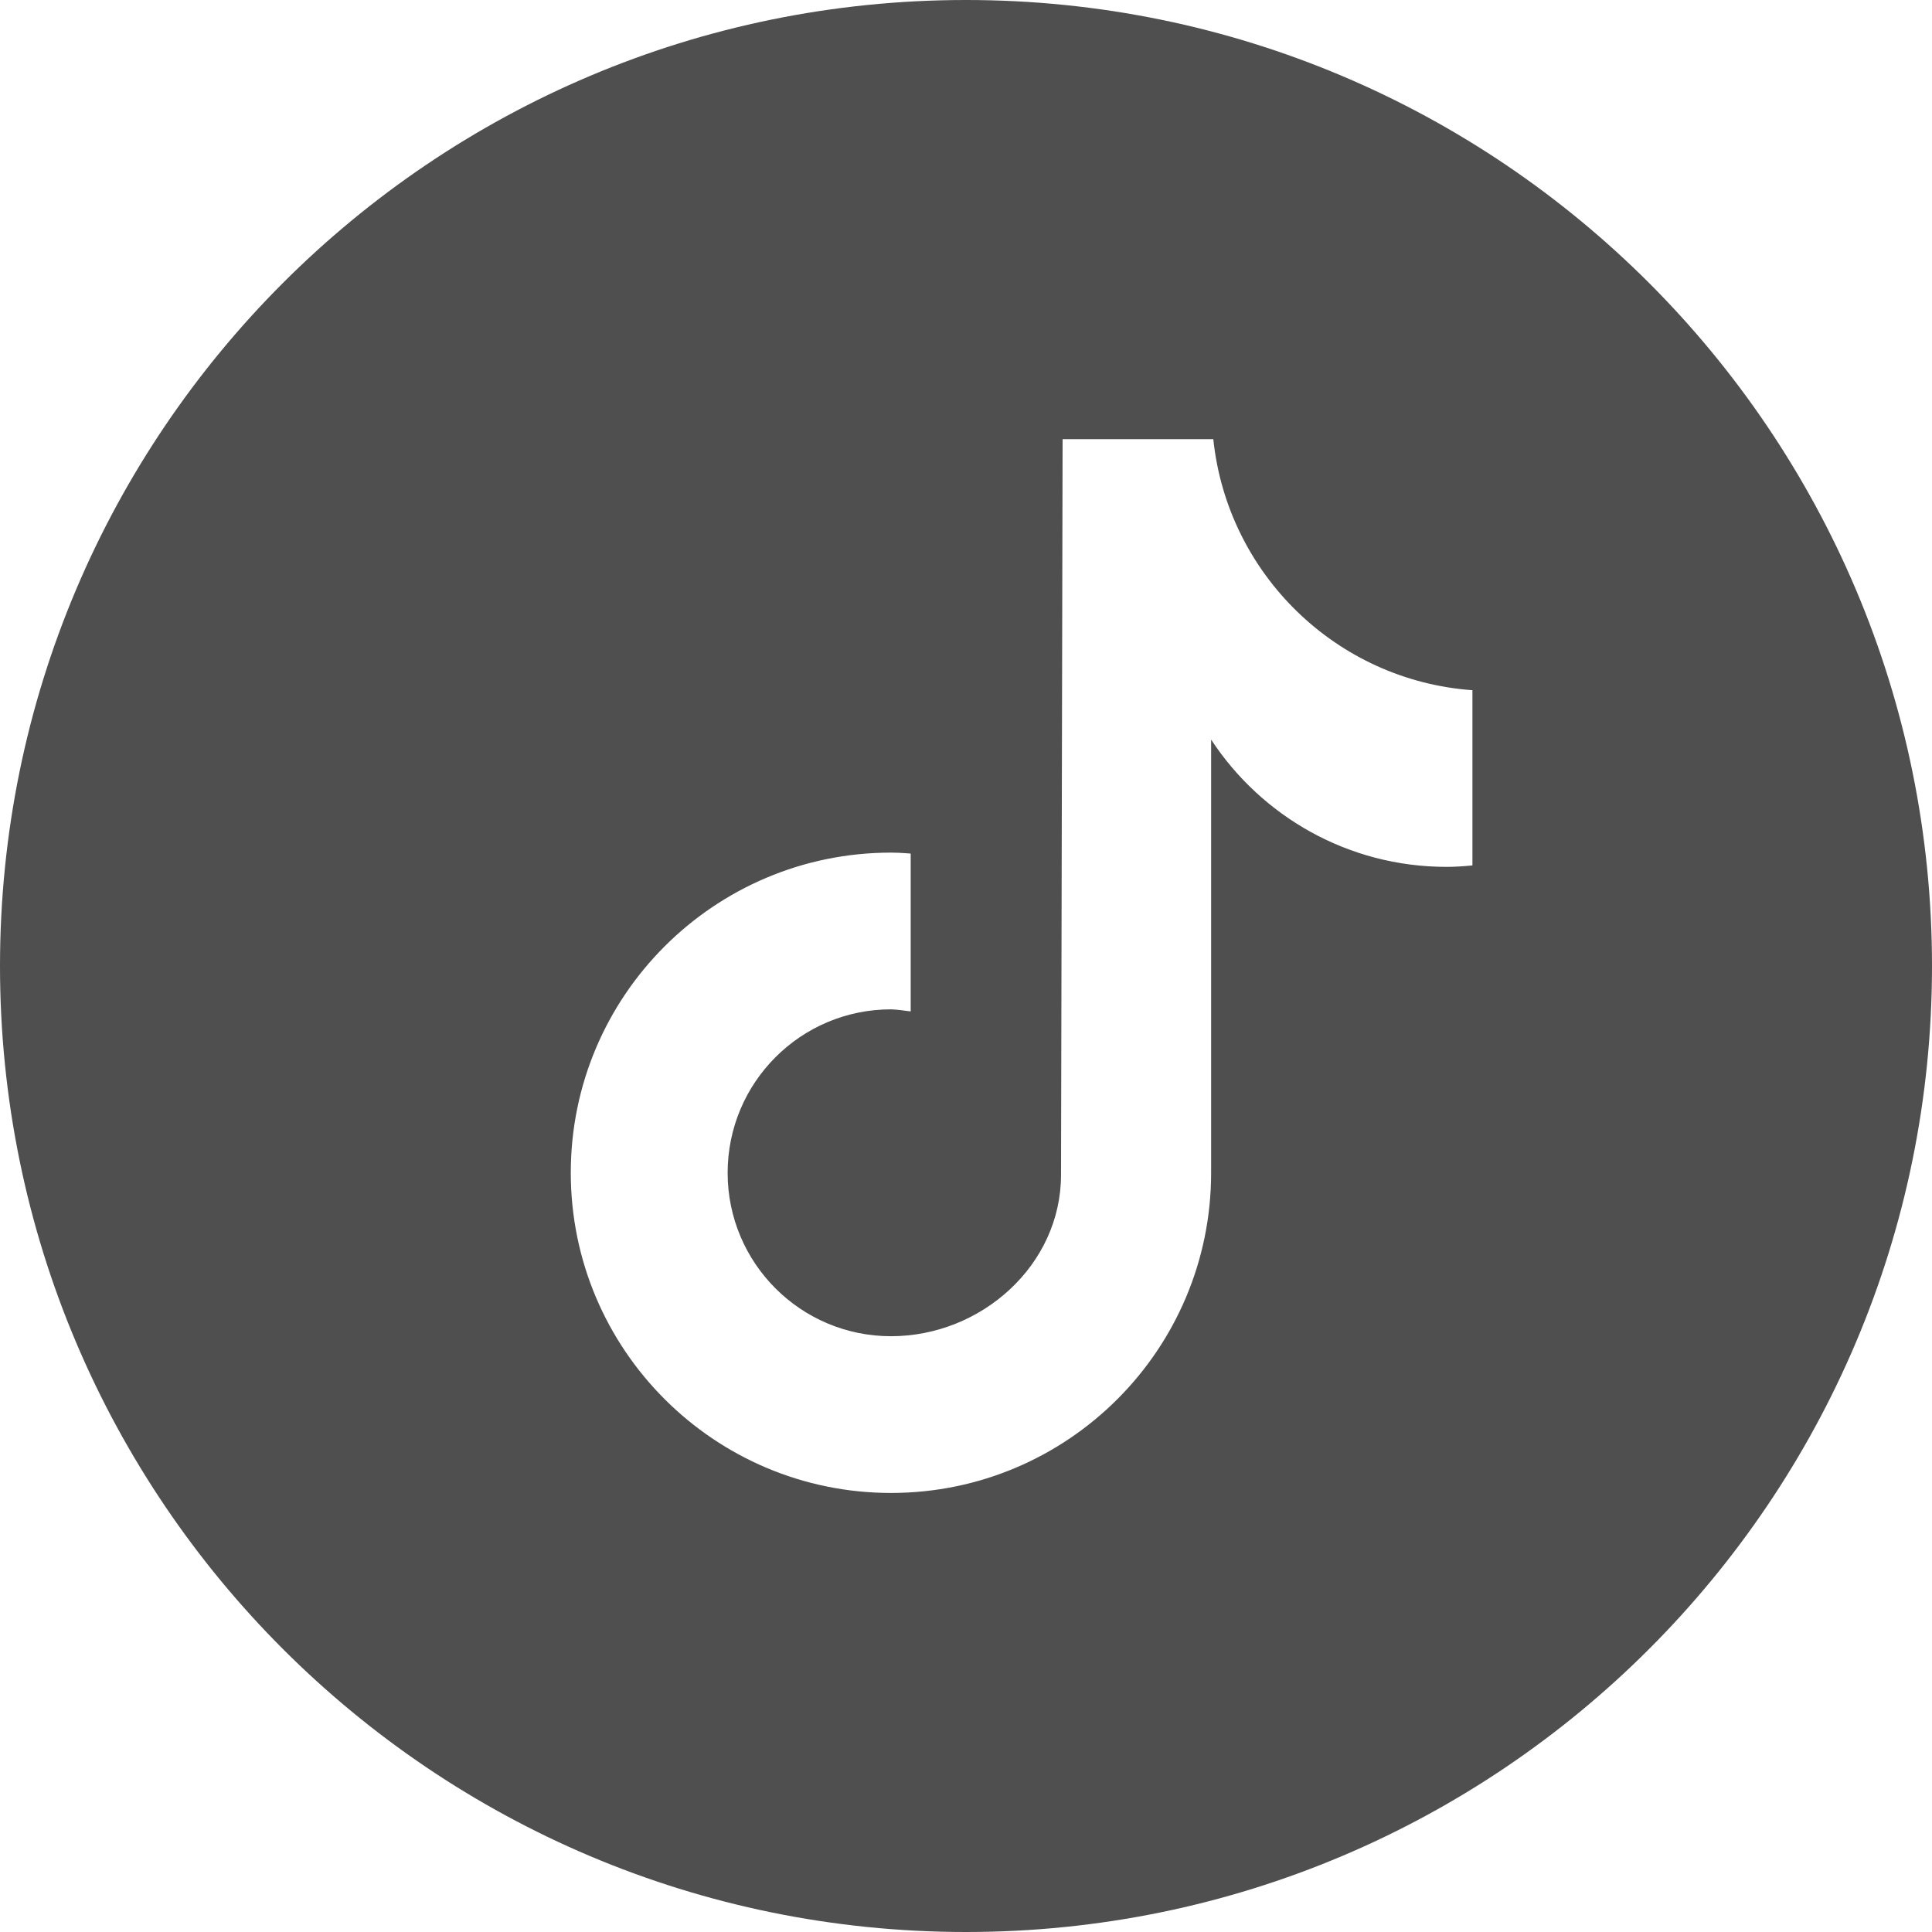 <svg width="16" height="16" viewBox="0 0 16 16" fill="none" xmlns="http://www.w3.org/2000/svg">
  <path fill-rule="evenodd" clip-rule="evenodd"
        d="M16 8C16 12.418 12.418 16 8 16C3.582 16 0 12.418 0 8C0 3.582 3.582 0 8 0C12.418 0 16 3.582 16 8ZM12.194 7.167C12.123 7.174 12.052 7.179 11.98 7.179C11.164 7.179 10.447 6.76 10.03 6.125V9.713C10.03 11.177 8.843 12.364 7.379 12.364C5.915 12.364 4.727 11.176 4.727 9.712C4.727 8.248 5.915 7.061 7.379 7.061C7.421 7.061 7.462 7.063 7.503 7.066L7.542 7.069V8.376L7.501 8.371C7.472 8.367 7.444 8.363 7.415 8.361L7.379 8.359C6.631 8.359 6.026 8.965 6.026 9.713C6.026 10.46 6.631 11.066 7.379 11.066C8.127 11.066 8.787 10.477 8.787 9.729L8.8 3.637H10.048C10.165 4.753 11.067 5.635 12.194 5.716V7.167Z"
        fill="#4F4F4F"/>
</svg>
